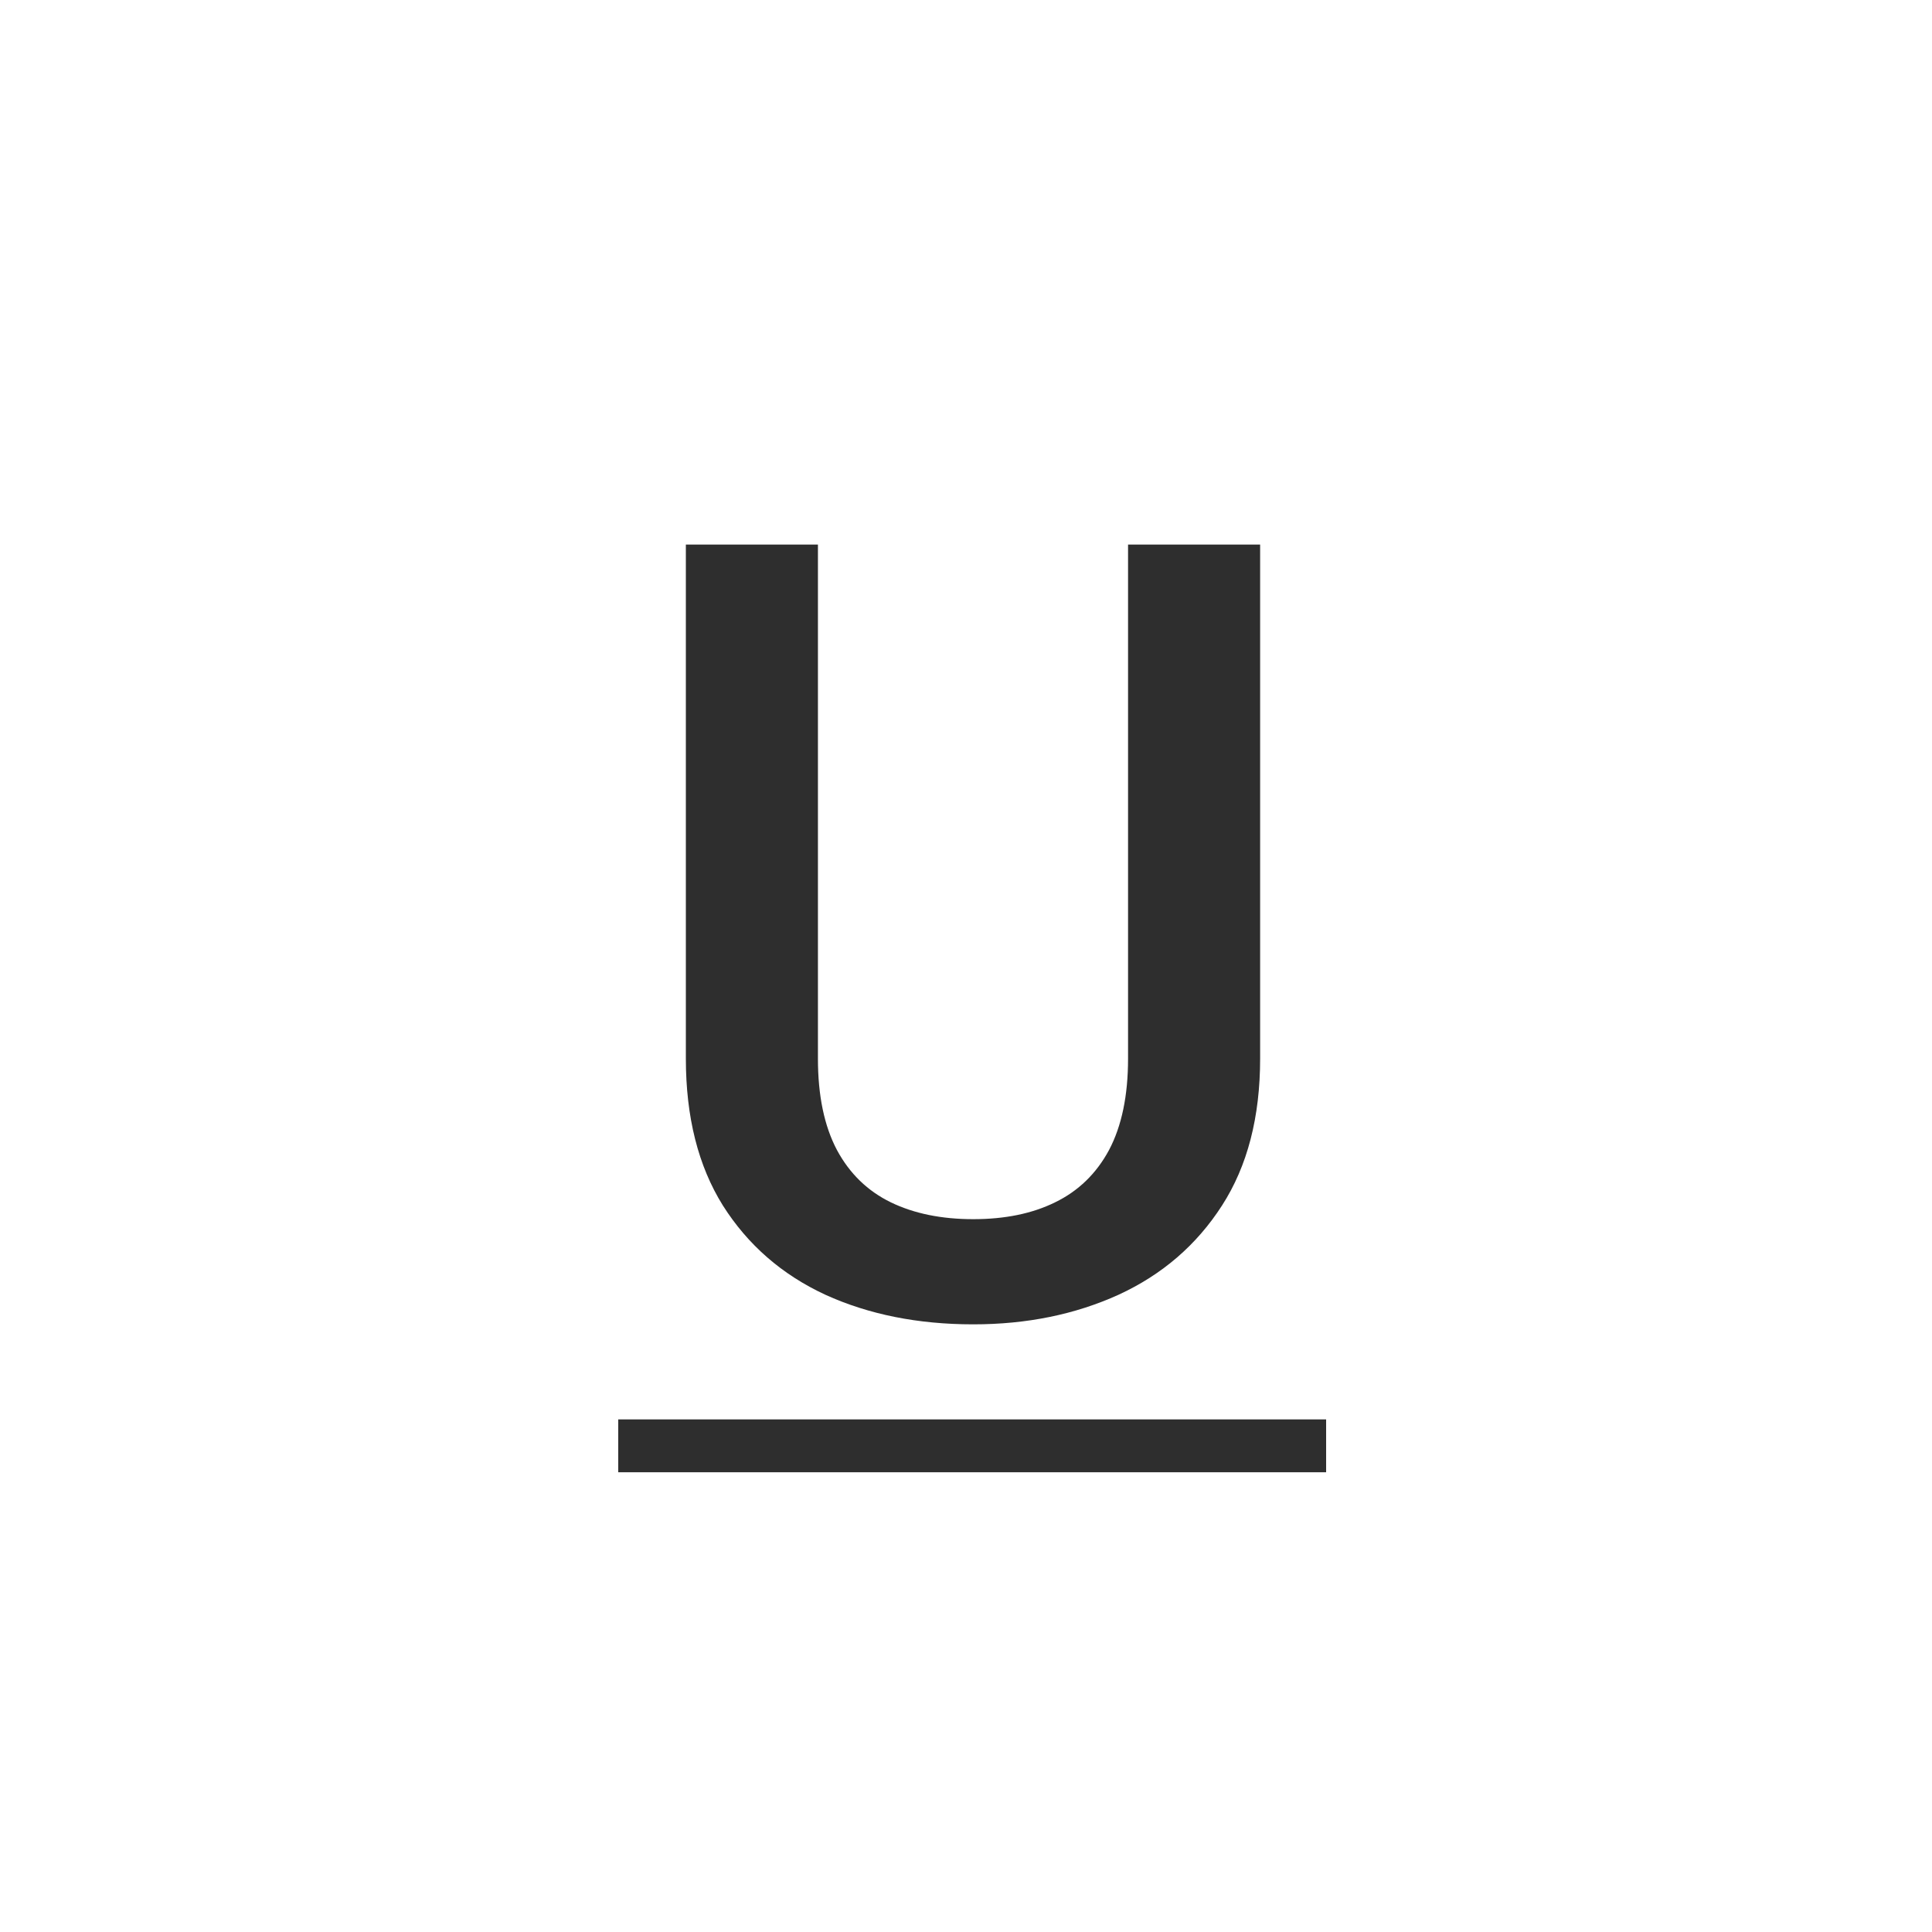 <svg width="25" height="25" viewBox="0 0 25 25" fill="none" xmlns="http://www.w3.org/2000/svg">
<path d="M14.597 7.047H16.306V13.698C16.306 14.455 16.142 15.088 15.813 15.599C15.485 16.109 15.039 16.494 14.474 16.754C13.913 17.009 13.287 17.137 12.594 17.137C11.878 17.137 11.24 17.009 10.68 16.754C10.119 16.494 9.677 16.109 9.354 15.599C9.035 15.088 8.875 14.455 8.875 13.698V7.047H10.584V13.698C10.584 14.177 10.666 14.571 10.83 14.881C10.994 15.186 11.227 15.412 11.527 15.558C11.828 15.704 12.184 15.776 12.594 15.776C13.004 15.776 13.357 15.704 13.653 15.558C13.954 15.412 14.187 15.186 14.351 14.881C14.515 14.571 14.597 14.177 14.597 13.698V7.047Z" fill="#2E2E2E"/>
<path d="M8 18.367H17.16V19.051H8V18.367Z" fill="#2E2E2E"/>
</svg>

